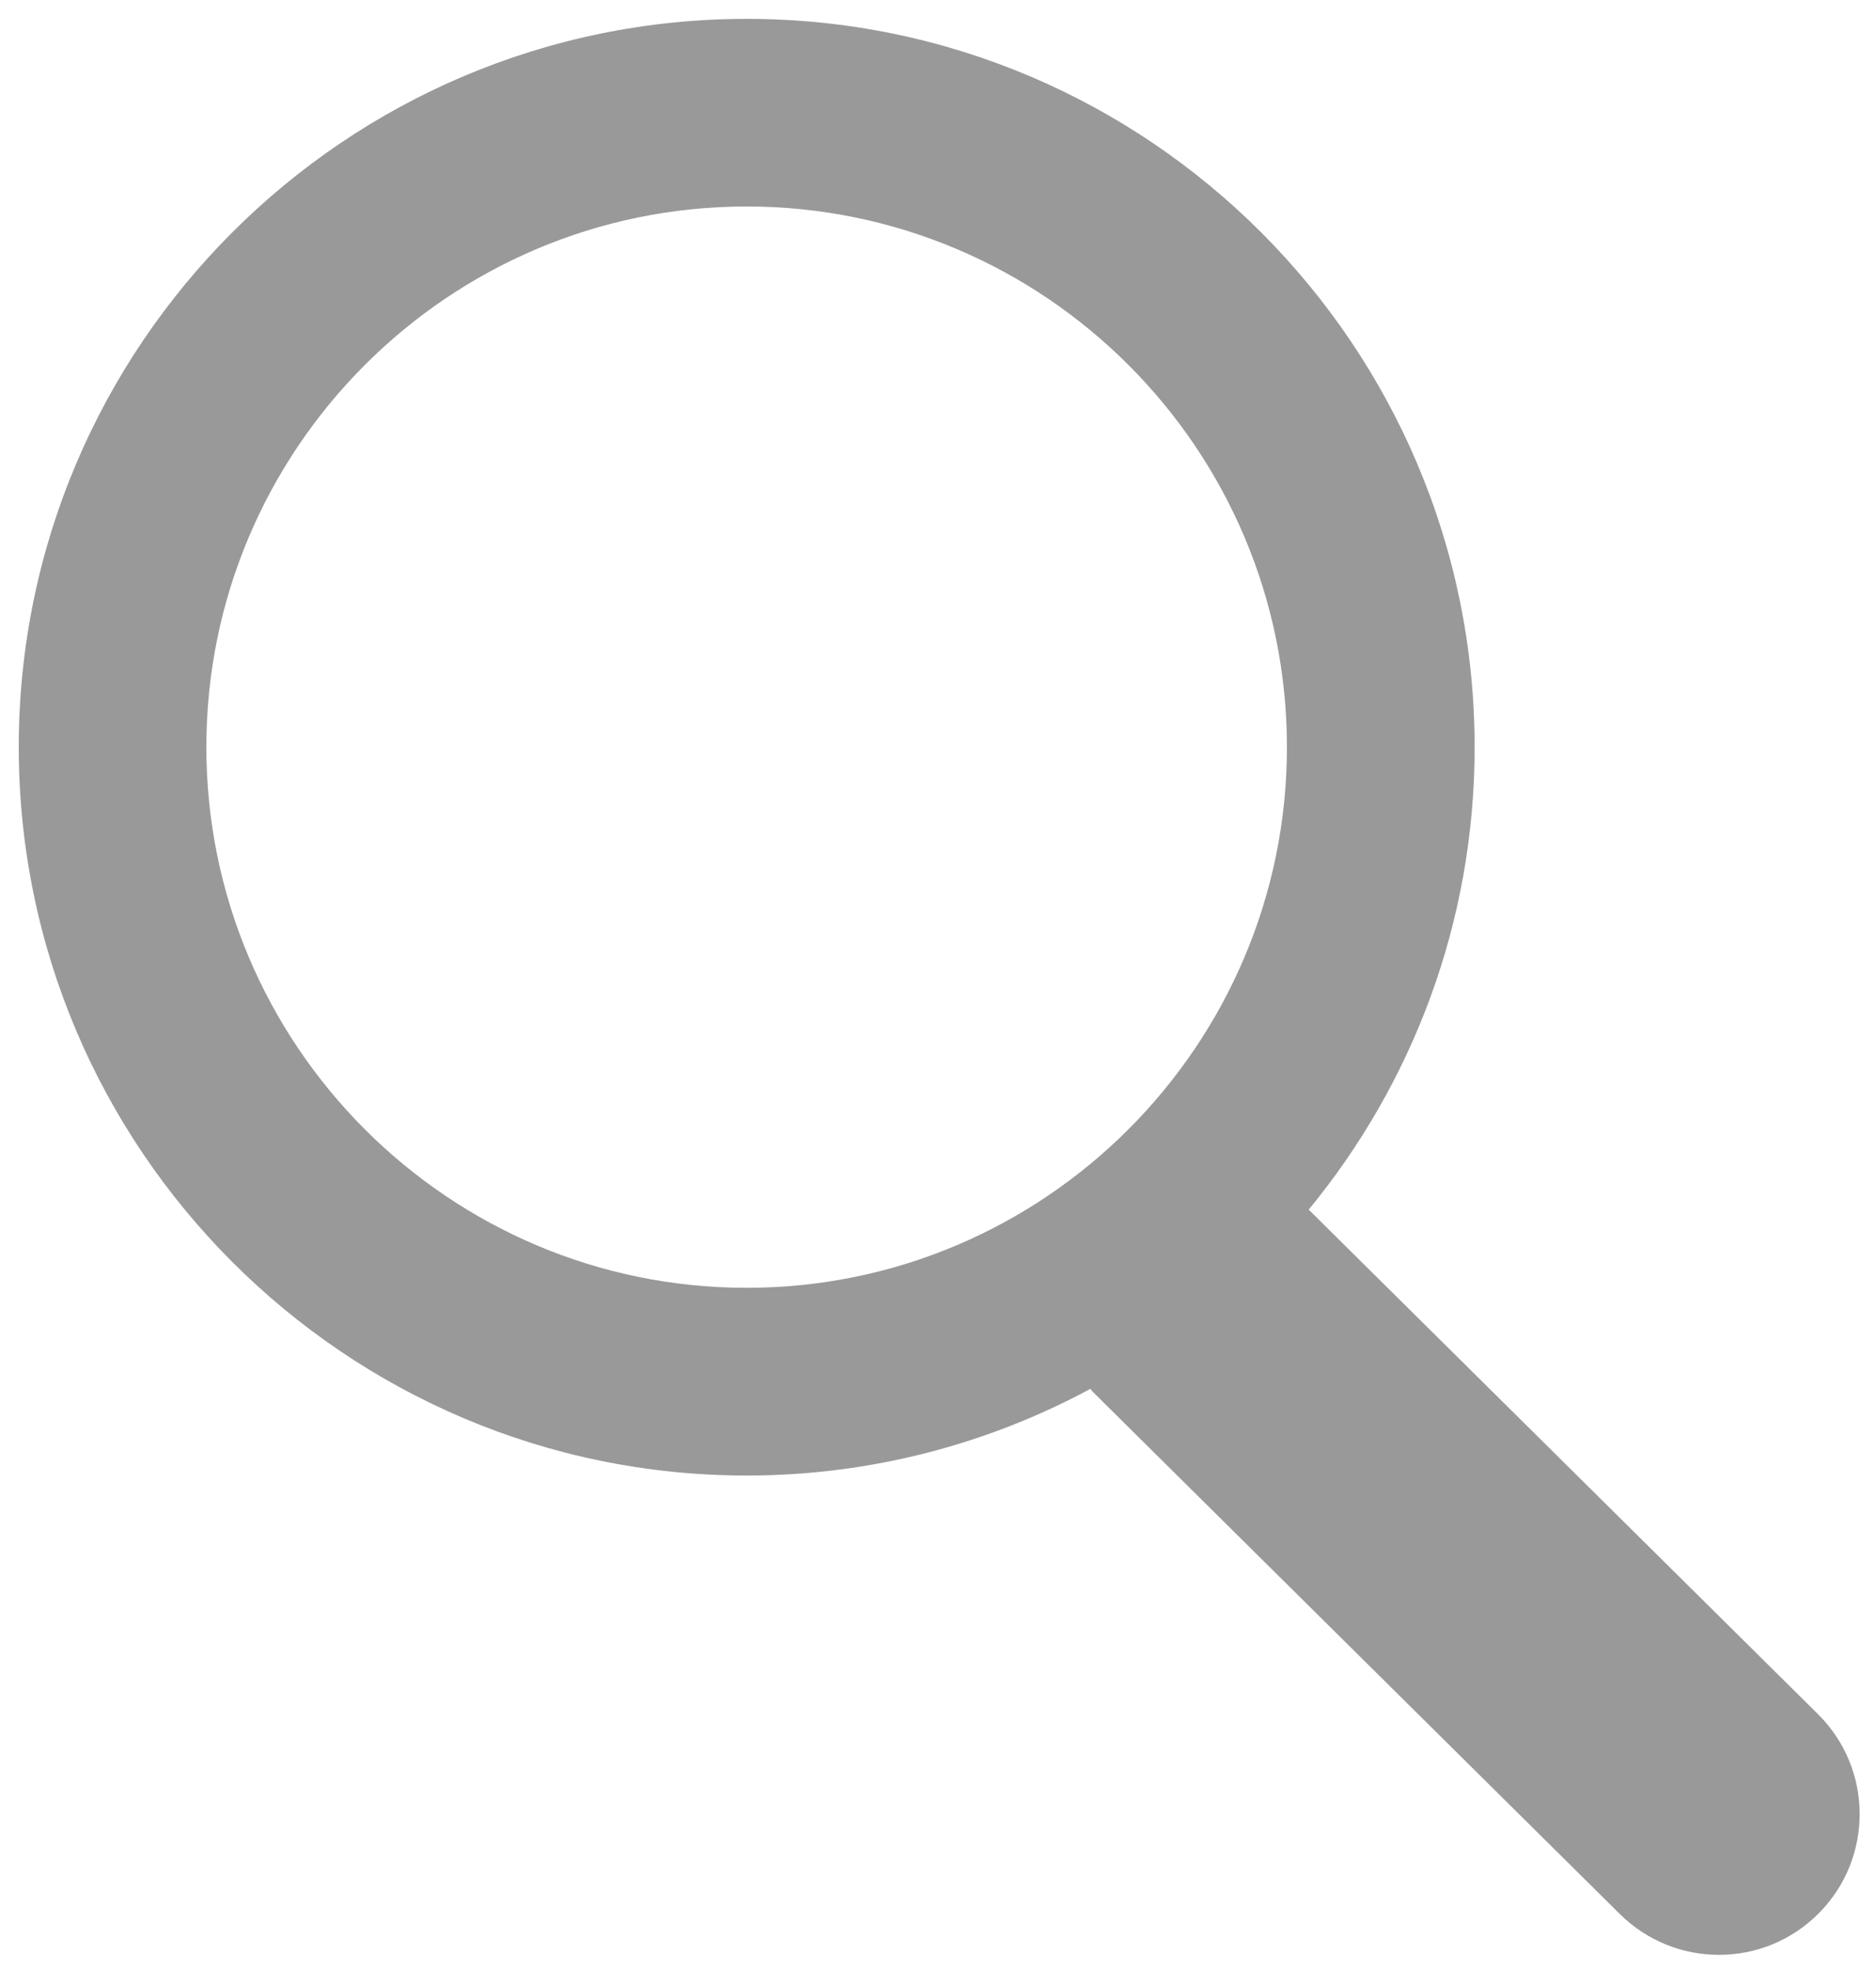 <?xml version="1.0" encoding="utf-8"?>
<!DOCTYPE svg PUBLIC "-//W3C//DTD SVG 1.1//EN" "http://www.w3.org/Graphics/SVG/1.1/DTD/svg11.dtd">
<svg version="1.1" id="Layer_1" xmlns="http://www.w3.org/2000/svg" xmlns:xlink="http://www.w3.org/1999/xlink" x="0px" y="0px"
	 width="20px" height="21px" viewBox="0 0 20 21" enable-background="new 0 0 20 21" xml:space="preserve">
<path fill="#999999" d="M19.381,18.263l-5.429-5.375c1.104-1.342,1.769-3.058,1.769-4.927c0-4.279-3.481-7.76-7.76-7.76
	S0.2,3.682,0.2,7.96s3.481,7.761,7.76,7.761c1.325,0,2.573-0.336,3.666-0.924c0.008,0.008,0.01,0.02,0.019,0.027l5.625,5.57
	c0.293,0.289,0.674,0.434,1.056,0.434c0.387,0,0.772-0.148,1.066-0.445C19.974,19.796,19.97,18.845,19.381,18.263z M2.2,7.96
	c0-3.176,2.584-5.76,5.76-5.76s5.76,2.584,5.76,5.76s-2.584,5.761-5.76,5.761S2.2,11.137,2.2,7.96z"/>
</svg>

